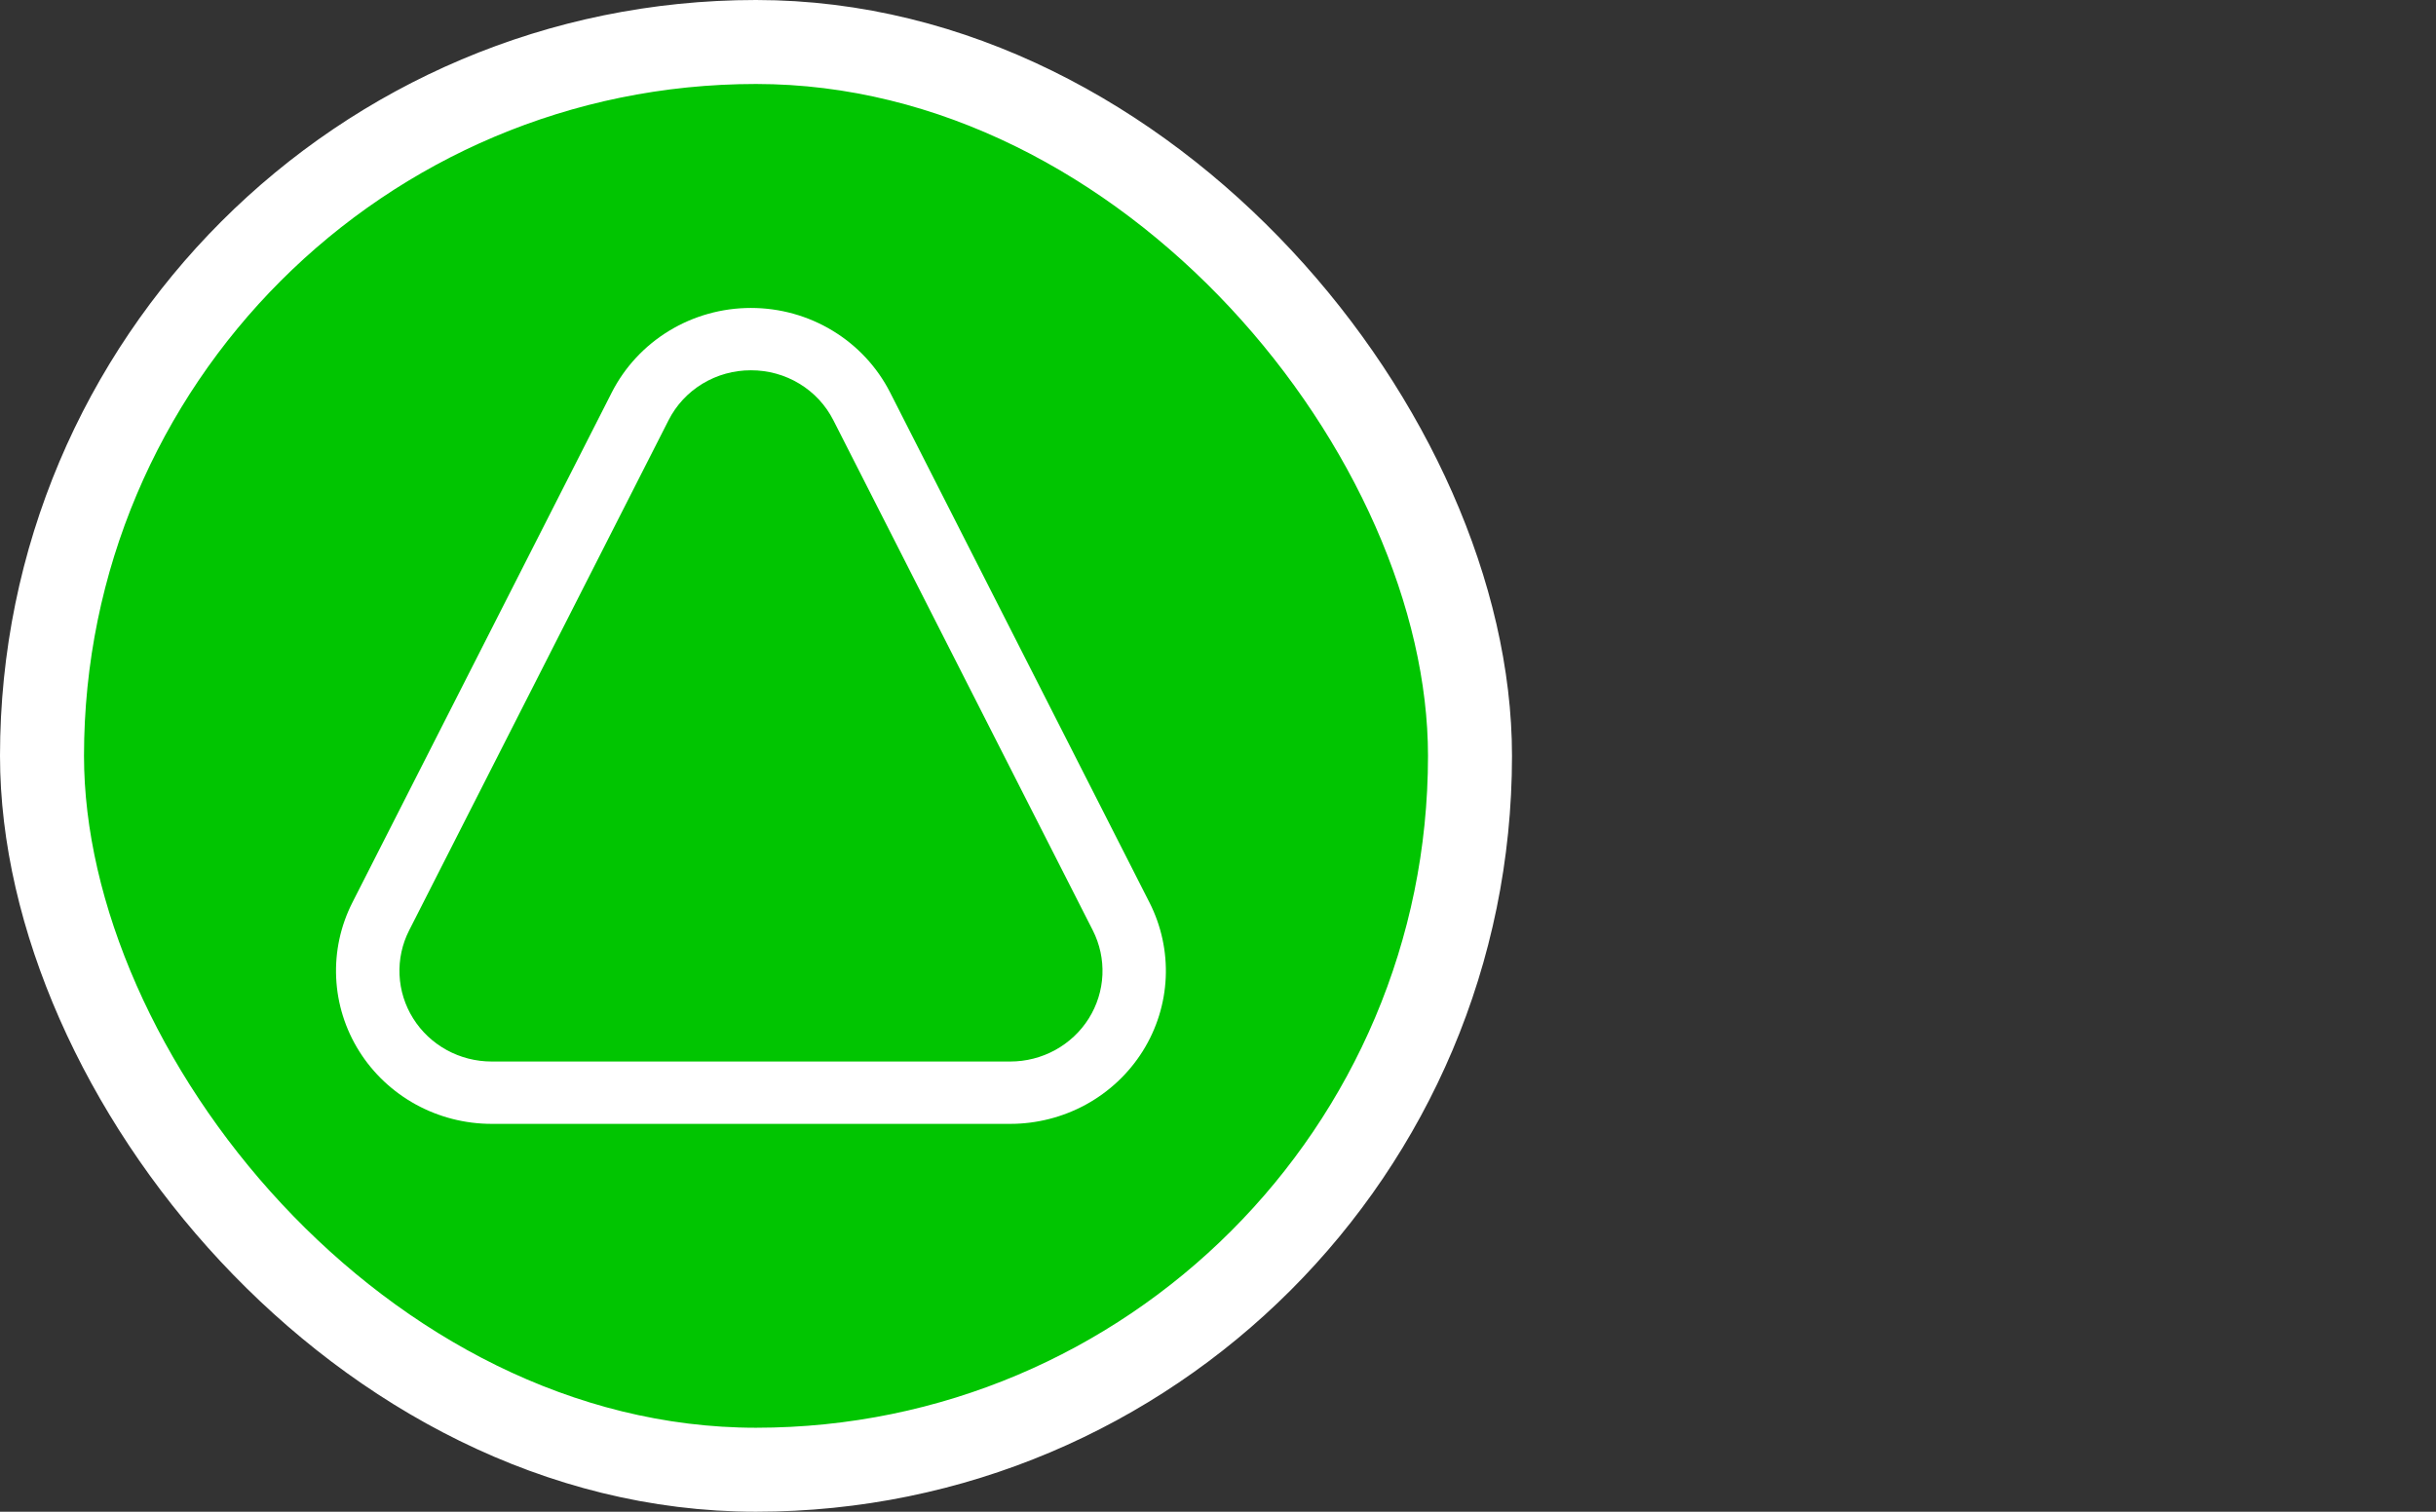 <svg width="87" height="54" viewBox="0 0 87 54" fill="none" xmlns="http://www.w3.org/2000/svg">
<rect x="0" y="0" width="87" height="54" fill="#333333" stroke="none"/>
<rect x="1.5" y="1.5" width="51" height="51" rx="25.5" fill="#01C501"/>
<path d="M26.82 13.227C27.431 13.225 28.032 13.391 28.552 13.707C29.073 14.023 29.493 14.476 29.765 15.015L39.027 33.23C39.278 33.724 39.397 34.273 39.372 34.825C39.347 35.376 39.179 35.912 38.884 36.382C38.589 36.852 38.176 37.239 37.686 37.508C37.195 37.777 36.643 37.918 36.082 37.918H17.558C16.996 37.918 16.444 37.777 15.954 37.508C15.464 37.239 15.052 36.851 14.757 36.381C14.462 35.912 14.294 35.376 14.269 34.824C14.244 34.273 14.362 33.724 14.614 33.23L23.875 15.015C24.147 14.476 24.567 14.023 25.087 13.707C25.608 13.391 26.208 13.225 26.82 13.227ZM26.82 11C25.788 11 24.776 11.282 23.898 11.816C23.021 12.349 22.311 13.112 21.849 14.019L12.587 32.235C12.163 33.068 11.963 33.994 12.006 34.925C12.048 35.855 12.332 36.76 12.83 37.552C13.328 38.345 14.024 38.999 14.851 39.453C15.679 39.907 16.61 40.145 17.558 40.145H36.082C37.029 40.145 37.961 39.906 38.788 39.453C39.615 38.999 40.311 38.344 40.809 37.552C41.307 36.76 41.591 35.855 41.633 34.924C41.675 33.994 41.475 33.068 41.051 32.235L31.79 14.019C31.328 13.112 30.619 12.349 29.741 11.816C28.863 11.282 27.852 11 26.82 11Z" fill="white"/>
<rect x="1.5" y="1.5" width="51" height="51" rx="25.5" stroke="white" stroke-width="3"/>
</svg>
